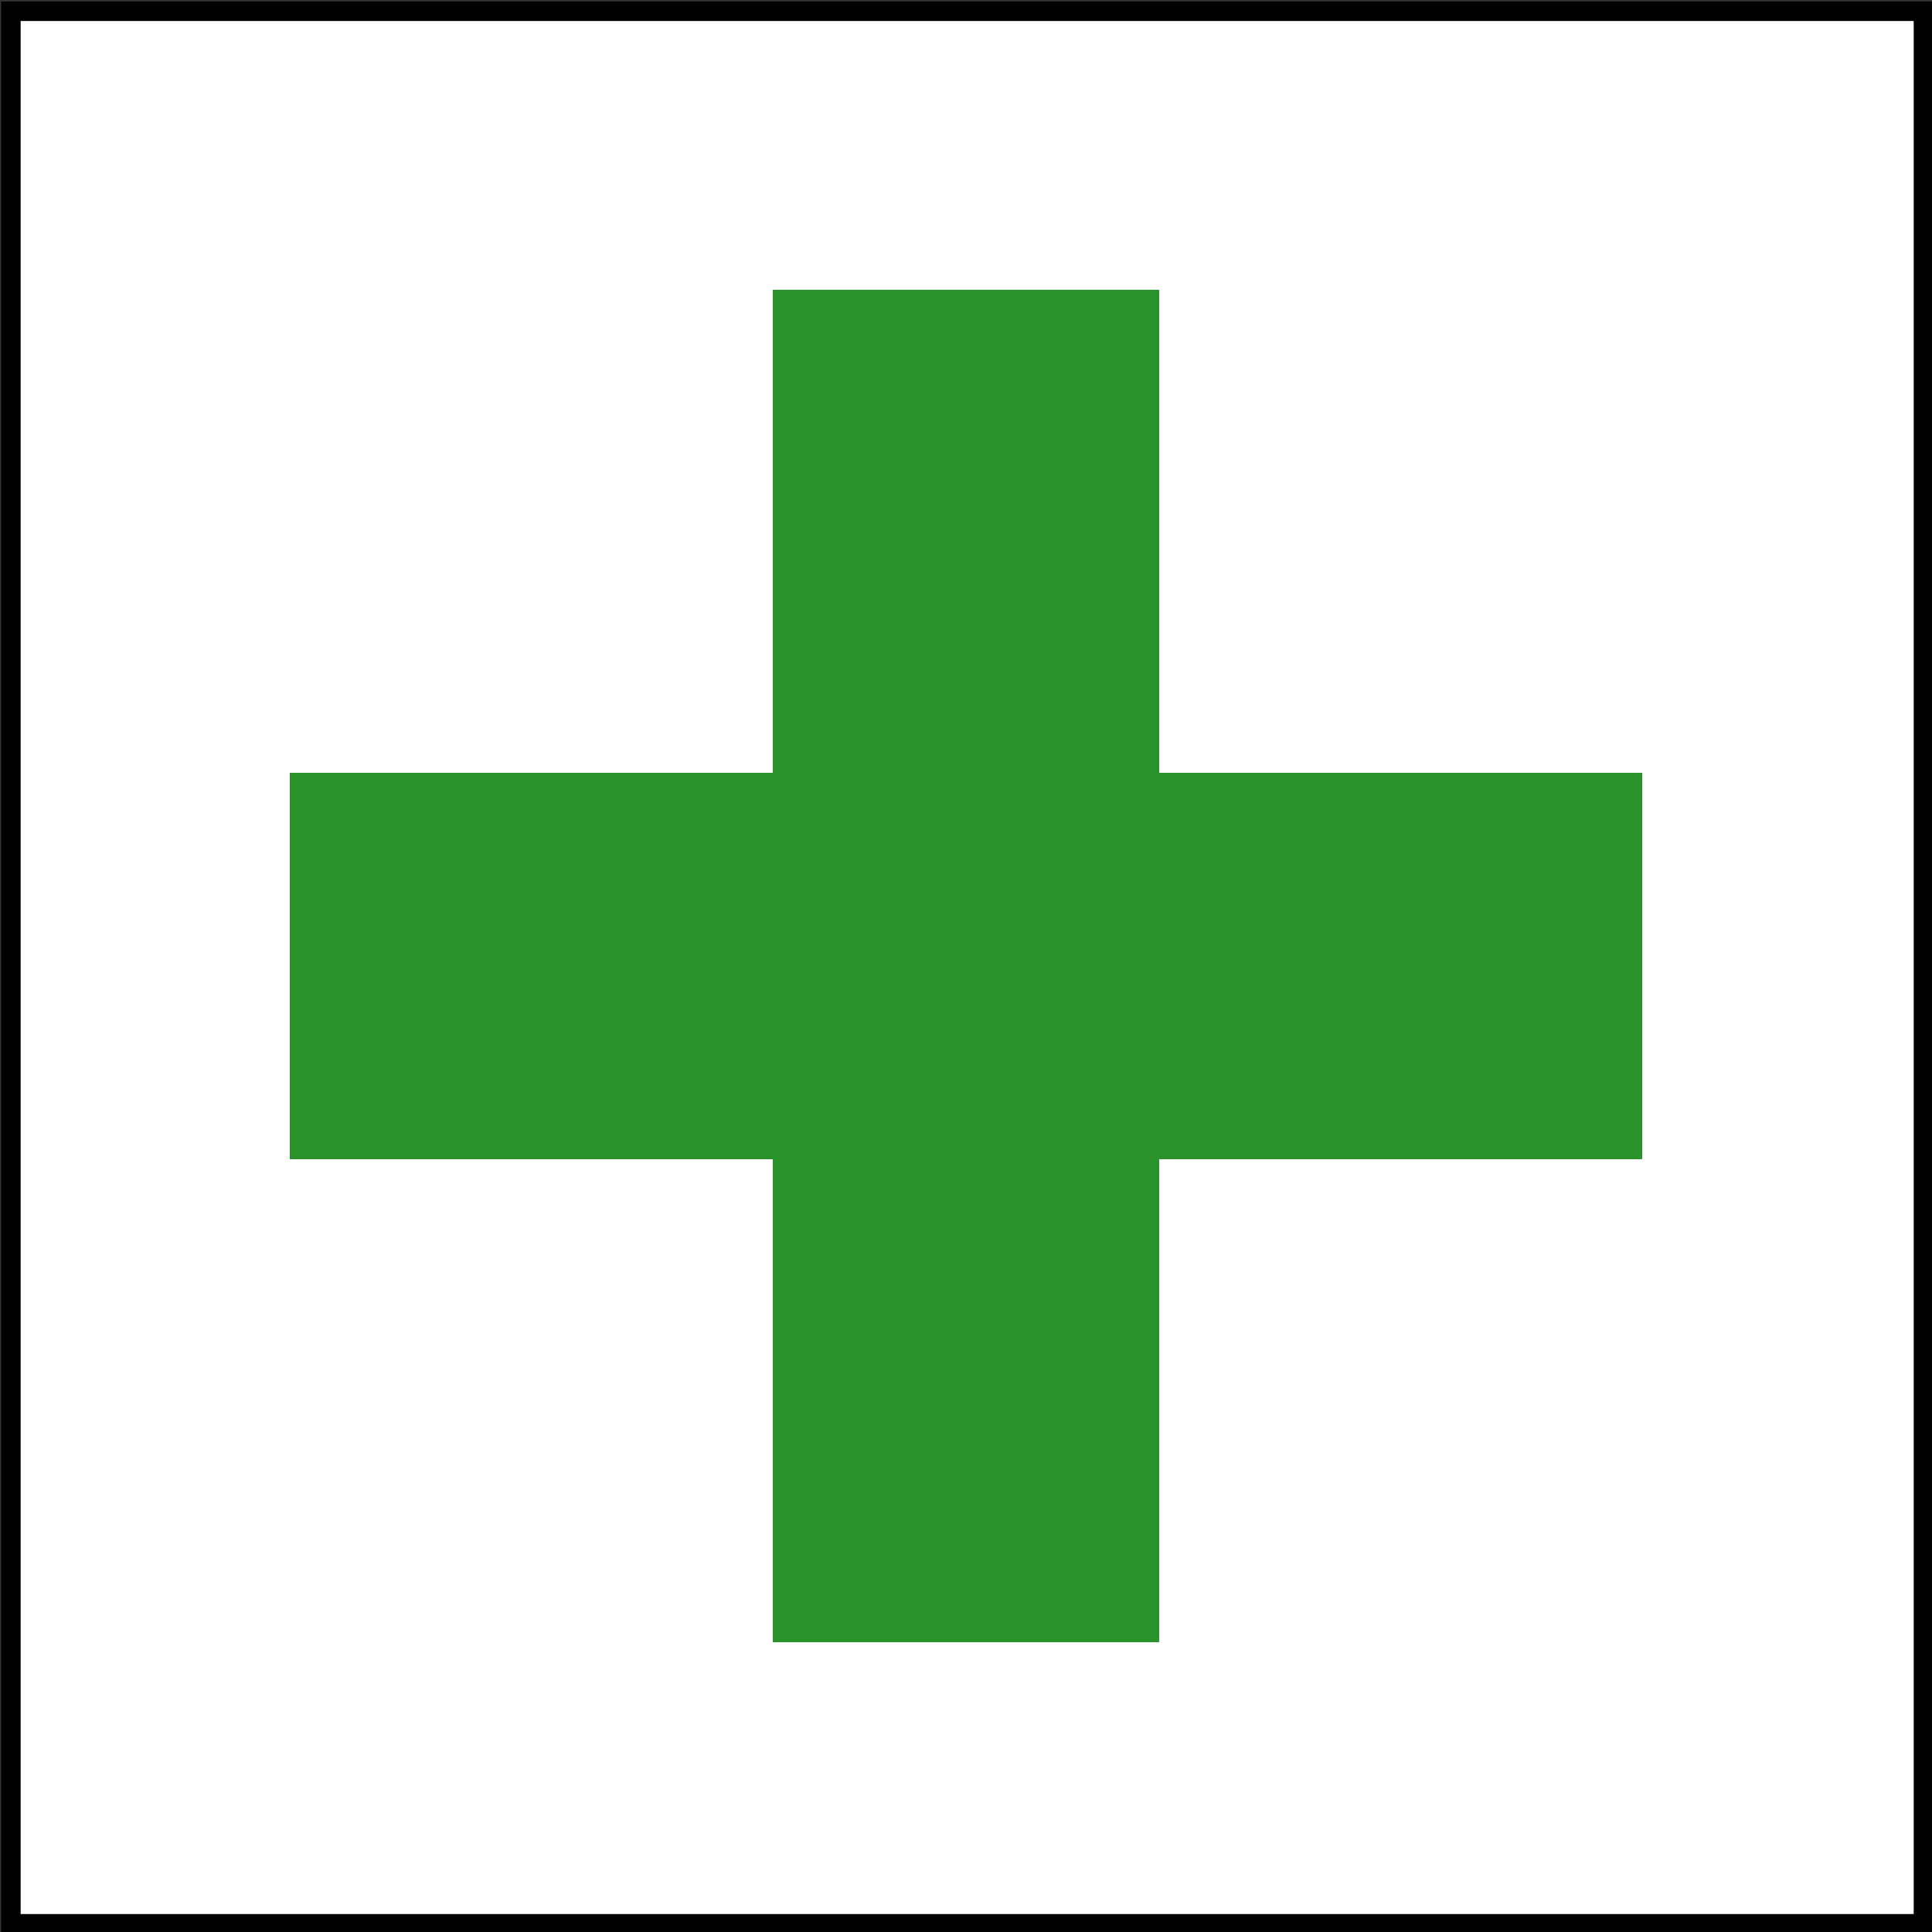 <?xml version="1.0" encoding="UTF-8" standalone="no"?>
<!-- Created with Inkscape (http://www.inkscape.org/) -->

<svg
   xmlns:dc="http://purl.org/dc/elements/1.1/"
   xmlns:cc="http://creativecommons.org/ns#"
   xmlns:rdf="http://www.w3.org/1999/02/22-rdf-syntax-ns#"
   xmlns:svg="http://www.w3.org/2000/svg"
   xmlns="http://www.w3.org/2000/svg"
   xmlns:sodipodi="http://sodipodi.sourceforge.net/DTD/sodipodi-0.dtd"
   xmlns:inkscape="http://www.inkscape.org/namespaces/inkscape"
   width="100"
   height="100"
   id="svg2"
   version="1.1"
   inkscape:version="0.47 r22583"
   sodipodi:docname="kereszt.svg">
  <rect width="100%" height="100%" fill="#333333" stroke="none"/>
  <defs
     id="defs4">
    <inkscape:perspective
       sodipodi:type="inkscape:persp3d"
       inkscape:vp_x="0 : 526.18109 : 1"
       inkscape:vp_y="0 : 1000 : 0"
       inkscape:vp_z="744.09448 : 526.18109 : 1"
       inkscape:persp3d-origin="372.04724 : 350.78739 : 1"
       id="perspective10" />
  </defs>
  <sodipodi:namedview
     id="base"
     pagecolor="#ffffff"
     bordercolor="#666666"
     borderopacity="1.0"
     inkscape:pageopacity="0.0"
     inkscape:pageshadow="2"
     inkscape:zoom="7.13"
     inkscape:cx="23.913044"
     inkscape:cy="50"
     inkscape:document-units="px"
     inkscape:current-layer="layer1"
     showgrid="false"
     inkscape:showpageshadow="false"
     showguides="true"
     inkscape:guide-bbox="true"
     inkscape:window-width="1400"
     inkscape:window-height="972"
     inkscape:window-x="0"
     inkscape:window-y="25"
     inkscape:window-maximized="1" />
  <g
     inkscape:label="1. réteg"
     inkscape:groupmode="layer"
     id="layer1"
     transform="translate(0,-952.362)">
    <rect
       style="fill:none;stroke:none"
       id="rect2820"
       width="100"
       height="100"
       x="-0.14"
       y="-0.14"
       transform="translate(0,952.362)" />
    <rect
       style="color:#000000;fill:none;stroke:none;stroke-width:0.2;marker:none;visibility:visible;display:inline;overflow:visible;enable-background:accumulate"
       id="rect3596"
       width="99"
       height="99"
       x="1.122"
       y="1.262"
       transform="translate(0,952.362)" />
    <rect
       style="color:#000000;fill:#ffffff;stroke:#000000;stroke-width:1.008;stroke-linecap:butt;stroke-linejoin:miter;stroke-miterlimit:4;stroke-opacity:1;stroke-dasharray:none;stroke-dashoffset:0;marker:none;visibility:visible;display:inline;overflow:visible;enable-background:accumulate;fill-opacity:1"
       id="rect3598"
       width="98.992"
       height="98.992"
       x="0.565"
       y="952.945" />
    <g
       id="g2825"
       style="fill:#2a932c;fill-opacity:1;stroke-width:1;stroke-miterlimit:4;stroke-dasharray:none;stroke:none;stroke-opacity:1">
      <rect
         transform="translate(0,952.362)"
         y="15"
         x="40"
         height="70"
         width="20"
         id="rect3706"
         style="fill:#2a932c;fill-opacity:1;stroke:none;stroke-width:1;stroke-miterlimit:4;stroke-dasharray:none;stroke-opacity:1" />
      <rect
         transform="translate(0,952.362)"
         y="40"
         x="15"
         height="20"
         width="70"
         id="rect3708"
         style="fill:#2a932c;fill-opacity:1;stroke:none;stroke-width:1;stroke-miterlimit:4;stroke-dasharray:none;stroke-opacity:1" />
    </g>
  </g>
</svg>
